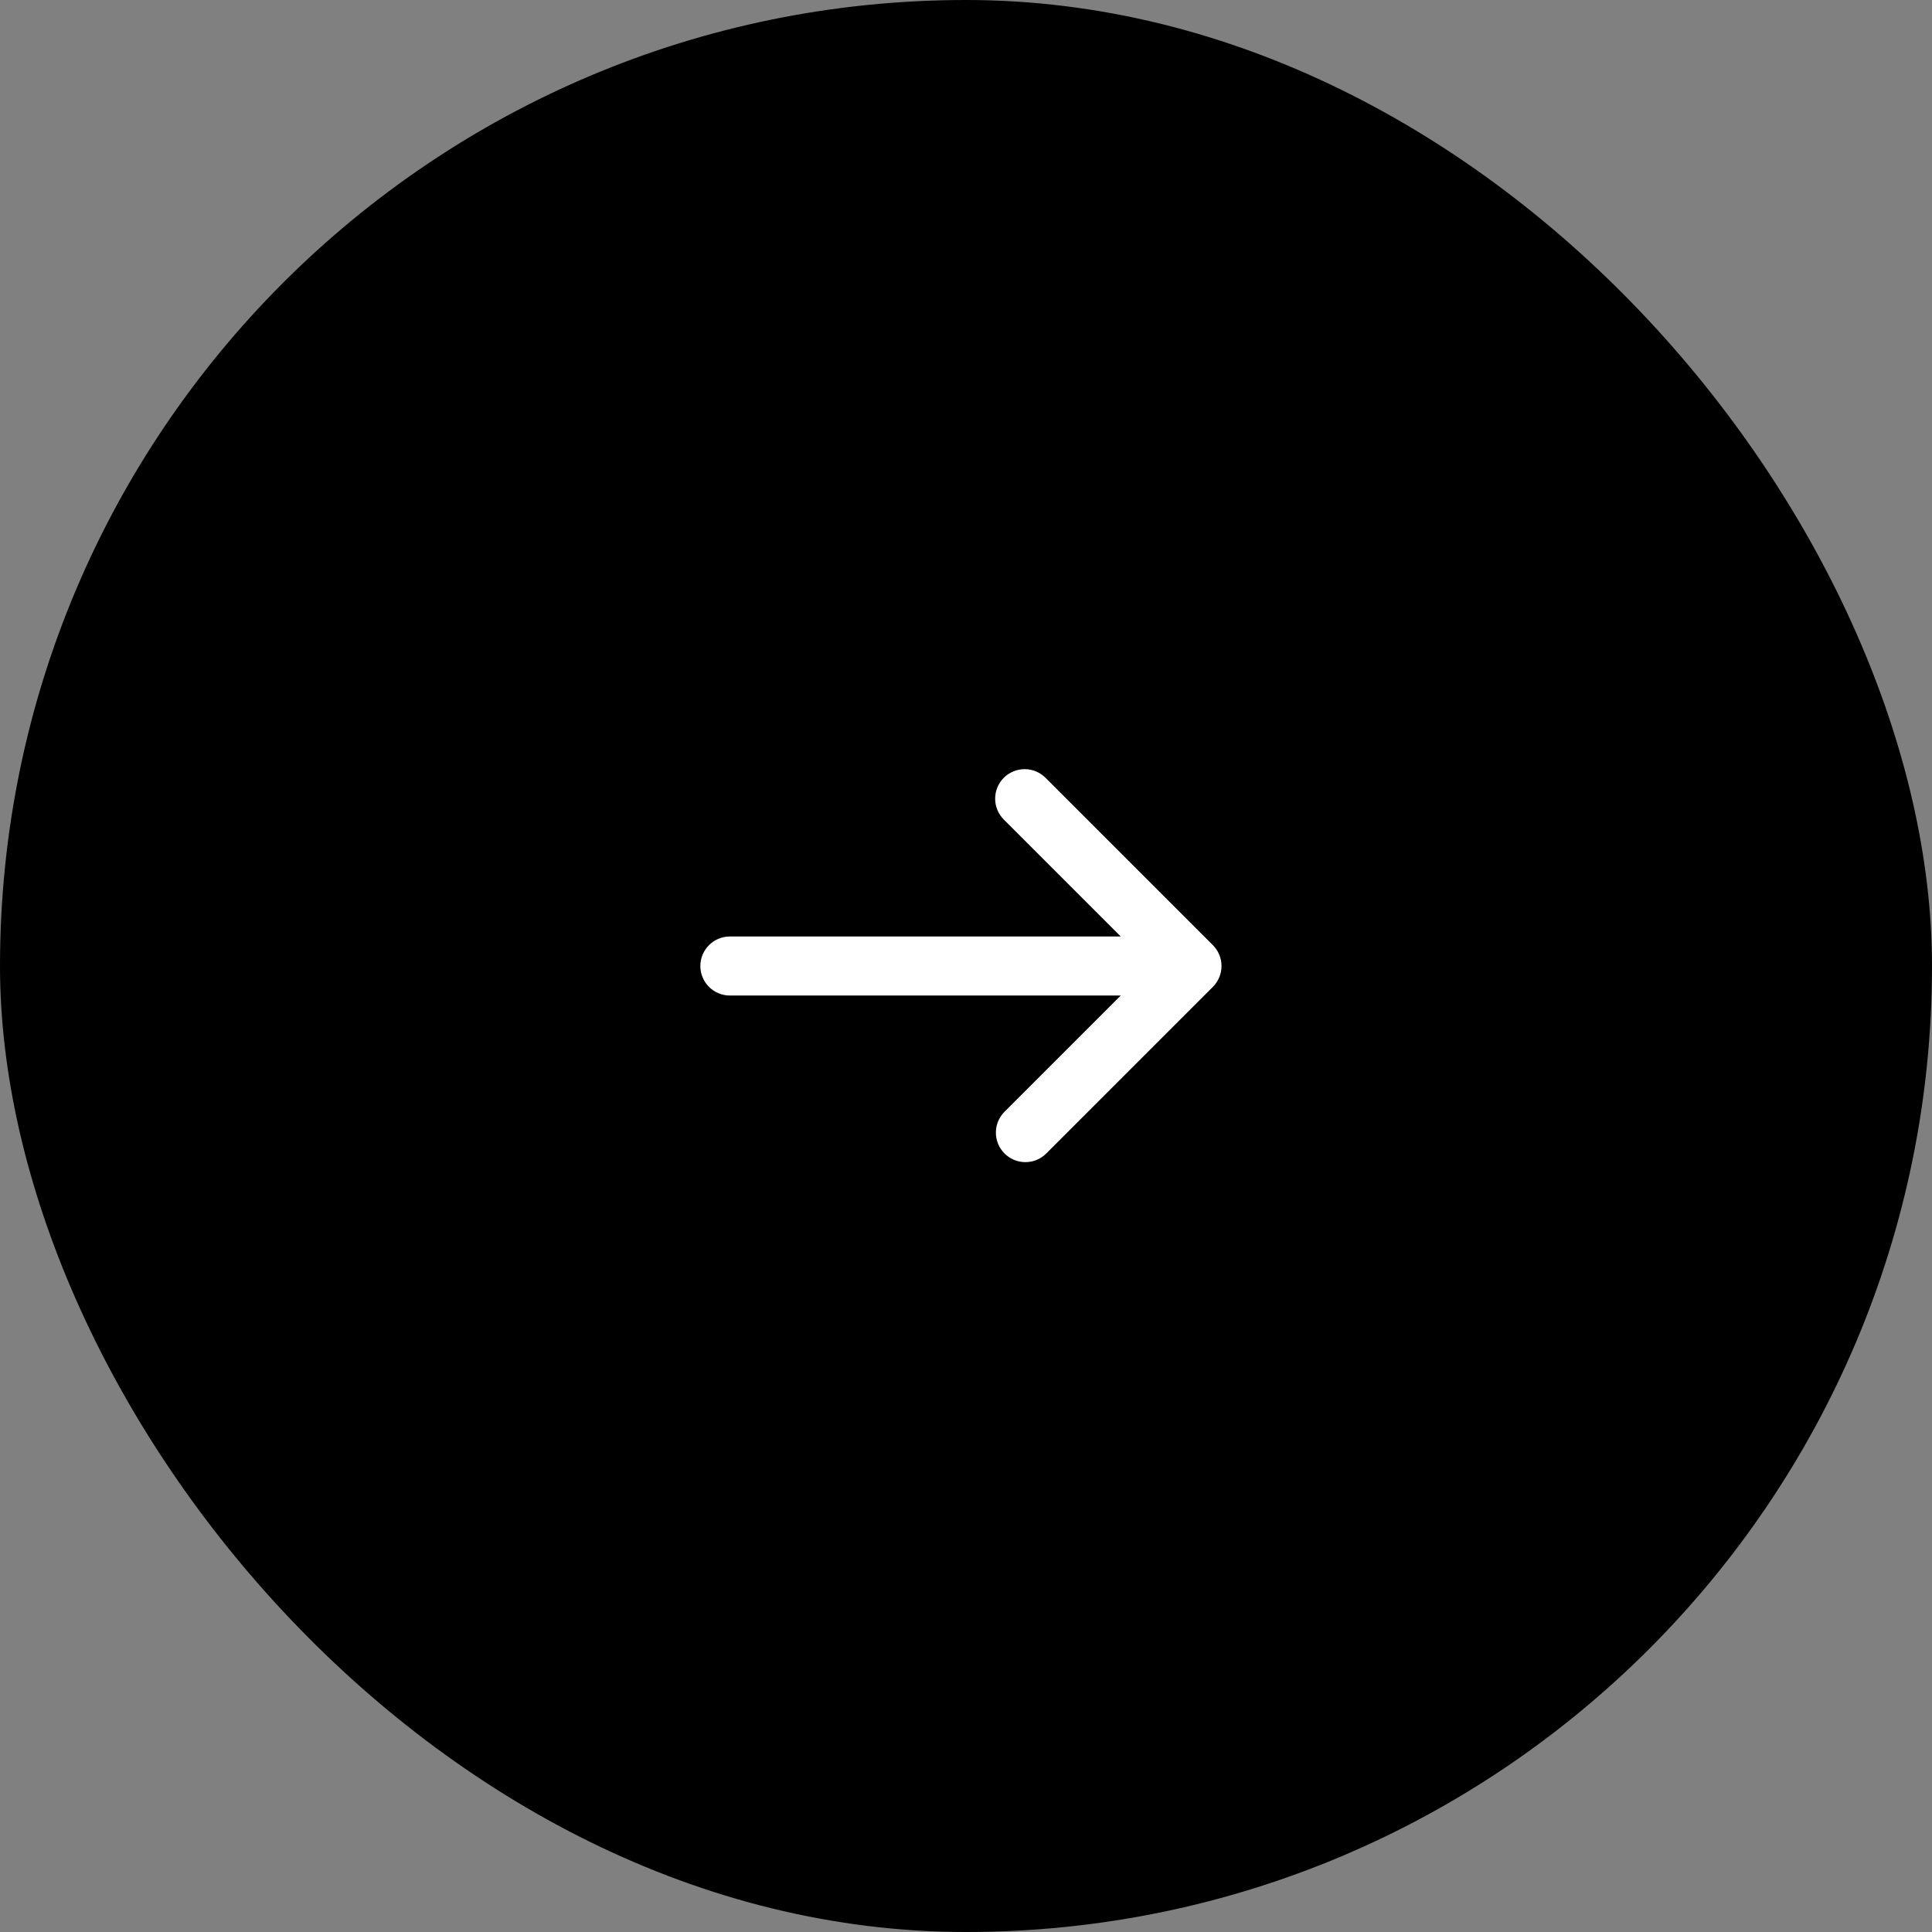 <svg width="120" height="120" viewBox="0 0 120 120" fill="none" xmlns="http://www.w3.org/2000/svg">
<rect x="0" y="0" width="120" height="120" fill="#808080" stroke="none"/>
<rect x="120" y="120" width="120" height="120" rx="60" transform="rotate(180 120 120)" fill="black"/>
<g clip-path="url(#clip0_240_8)">
<path d="M75.334 61.297C75.677 60.953 75.871 60.487 75.871 60.001C75.871 59.514 75.677 59.048 75.334 58.704L64.963 48.333C64.793 48.158 64.591 48.018 64.368 47.922C64.144 47.826 63.903 47.776 63.66 47.773C63.416 47.771 63.175 47.818 62.95 47.91C62.724 48.002 62.52 48.138 62.348 48.31C62.175 48.483 62.039 48.687 61.947 48.913C61.855 49.138 61.809 49.379 61.811 49.623C61.813 49.866 61.863 50.107 61.959 50.33C62.056 50.554 62.195 50.756 62.37 50.925L69.612 58.167H45.333C44.847 58.167 44.381 58.36 44.037 58.704C43.693 59.048 43.5 59.514 43.5 60.001C43.5 60.487 43.693 60.953 44.037 61.297C44.381 61.641 44.847 61.834 45.333 61.834H69.612L62.37 69.076C62.036 69.421 61.852 69.884 61.856 70.365C61.86 70.846 62.053 71.306 62.393 71.645C62.733 71.985 63.192 72.178 63.673 72.182C64.154 72.186 64.617 72.002 64.963 71.668L75.334 61.297Z" fill="white"/>
</g>
<defs>
<clipPath id="clip0_240_8">
<rect width="44" height="44" fill="white" transform="matrix(0 1 -1 0 82 38)"/>
</clipPath>
</defs>
</svg>
